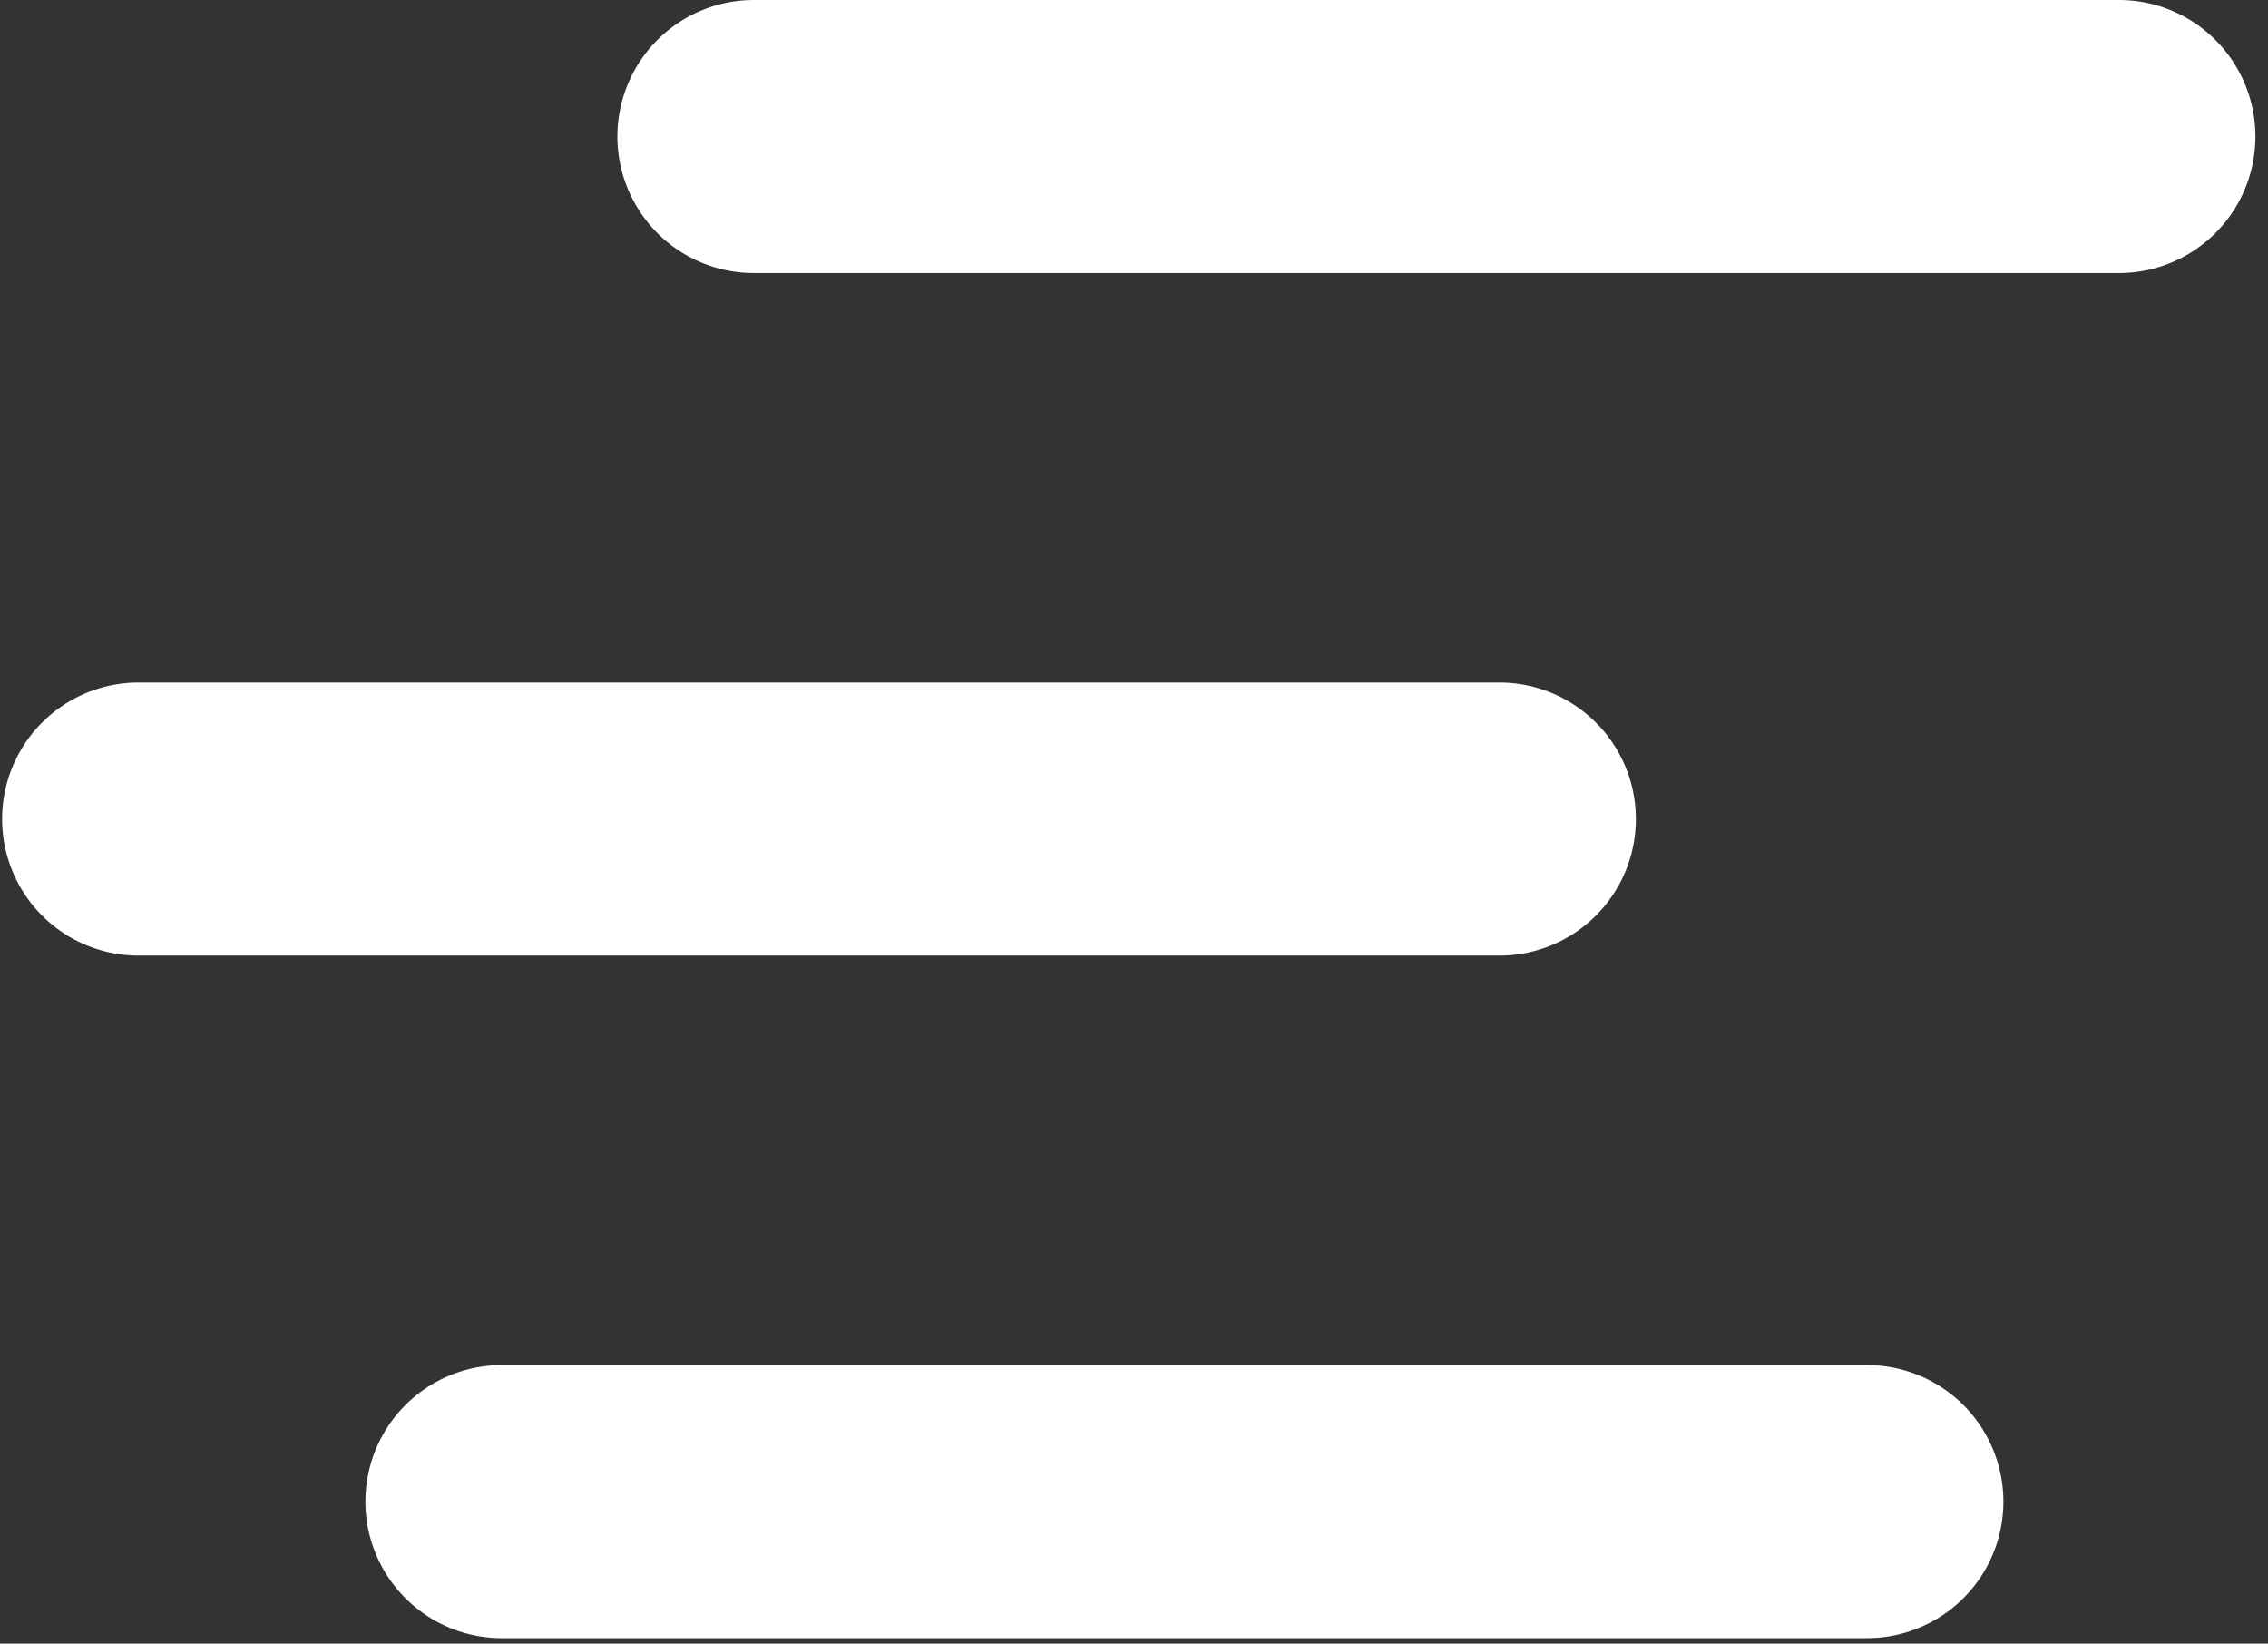 <svg width="69" height="50" fill="none" xmlns="http://www.w3.org/2000/svg"><rect width="100%" height="100%" fill="#333333" stroke="none"/><path d="M22.936 0h41.528a4.153 4.153 0 0 1 0 8.306H22.936a4.153 4.153 0 0 1 0-8.306zM4.153 20.764H45.68a4.153 4.153 0 0 1 0 8.305H4.153a4.153 4.153 0 0 1 0-8.305zM15.27 41.527h41.527a4.153 4.153 0 1 1 0 8.306H15.27a4.153 4.153 0 0 1 0-8.306z" fill="#fff"/></svg>